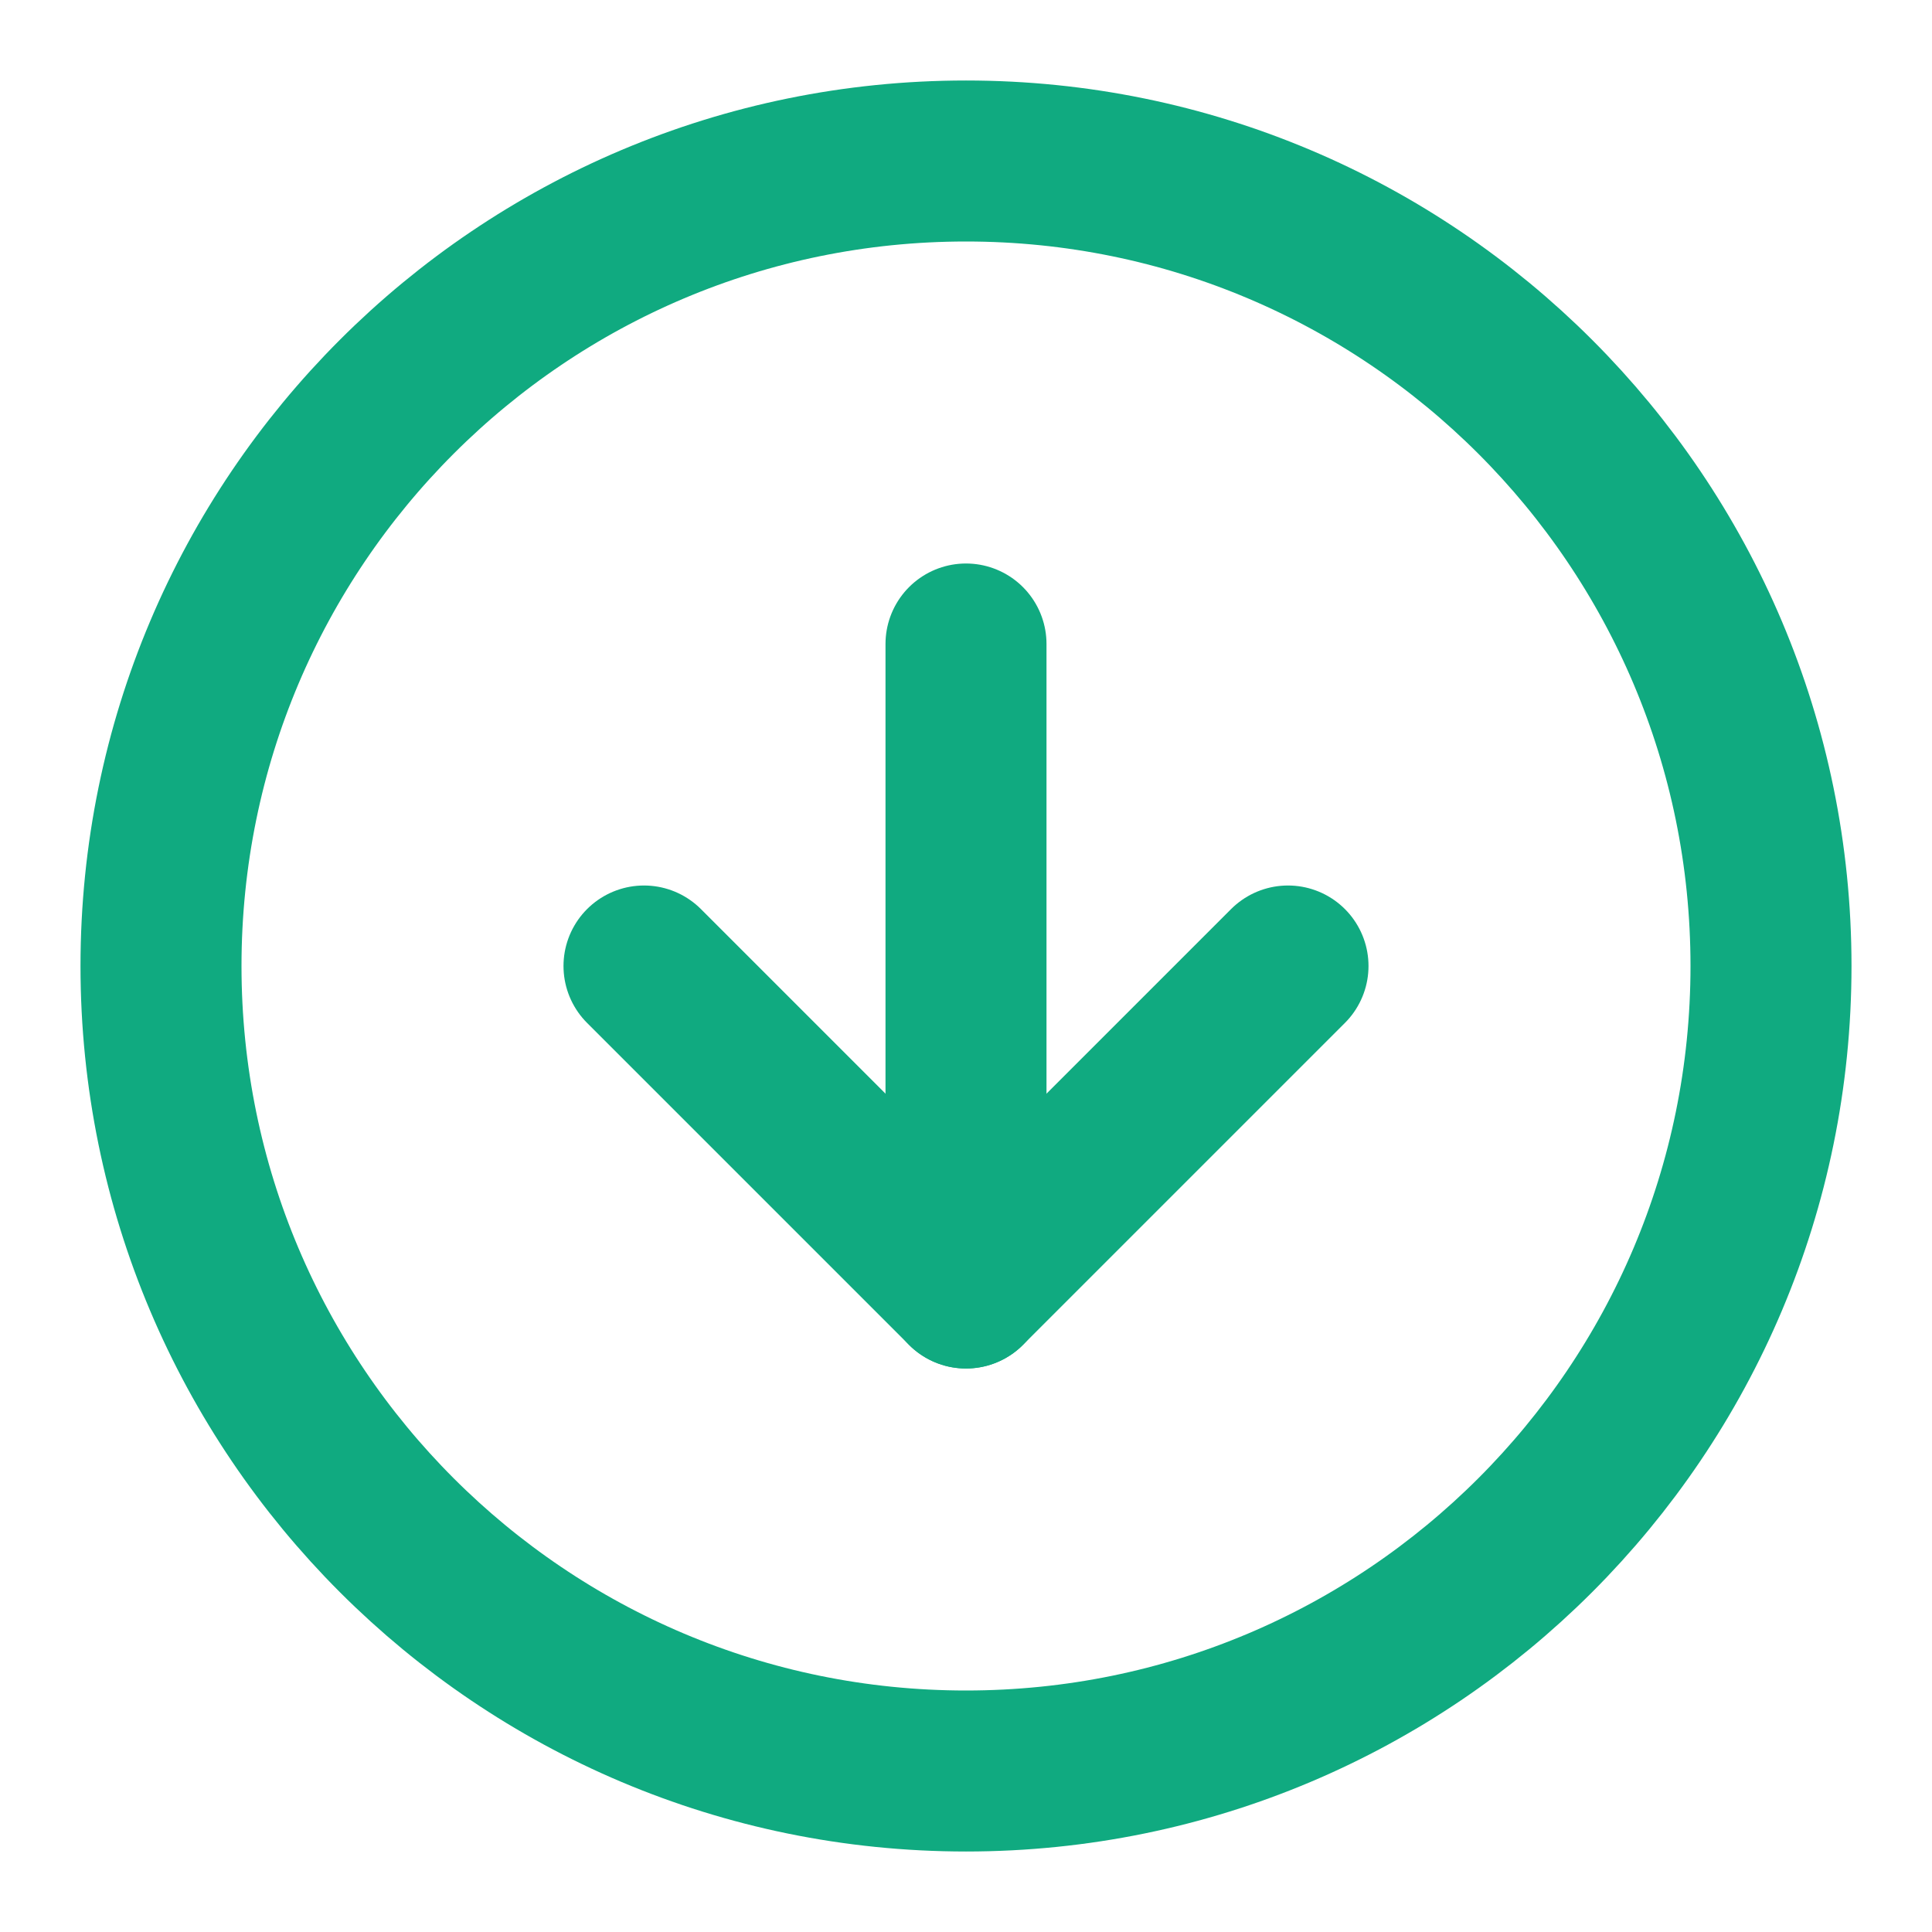 <svg width="24" height="24" viewBox="0 0 24 24" fill="none" xmlns="http://www.w3.org/2000/svg">
<path d="M12 22C17.523 22 22 17.523 22 12C22 6.477 17.523 2 12 2C6.477 2 2 6.477 2 12C2 17.523 6.477 22 12 22Z" stroke="#10AA80" stroke-width="2" stroke-linecap="round" stroke-linejoin="round"/>
<path d="M8 12L12 16L16 12" stroke="#10AA80" stroke-width="2" stroke-linecap="round" stroke-linejoin="round"/>
<path d="M12 8V16" stroke="#10AA80" stroke-width="2" stroke-linecap="round" stroke-linejoin="round"/>
</svg>
